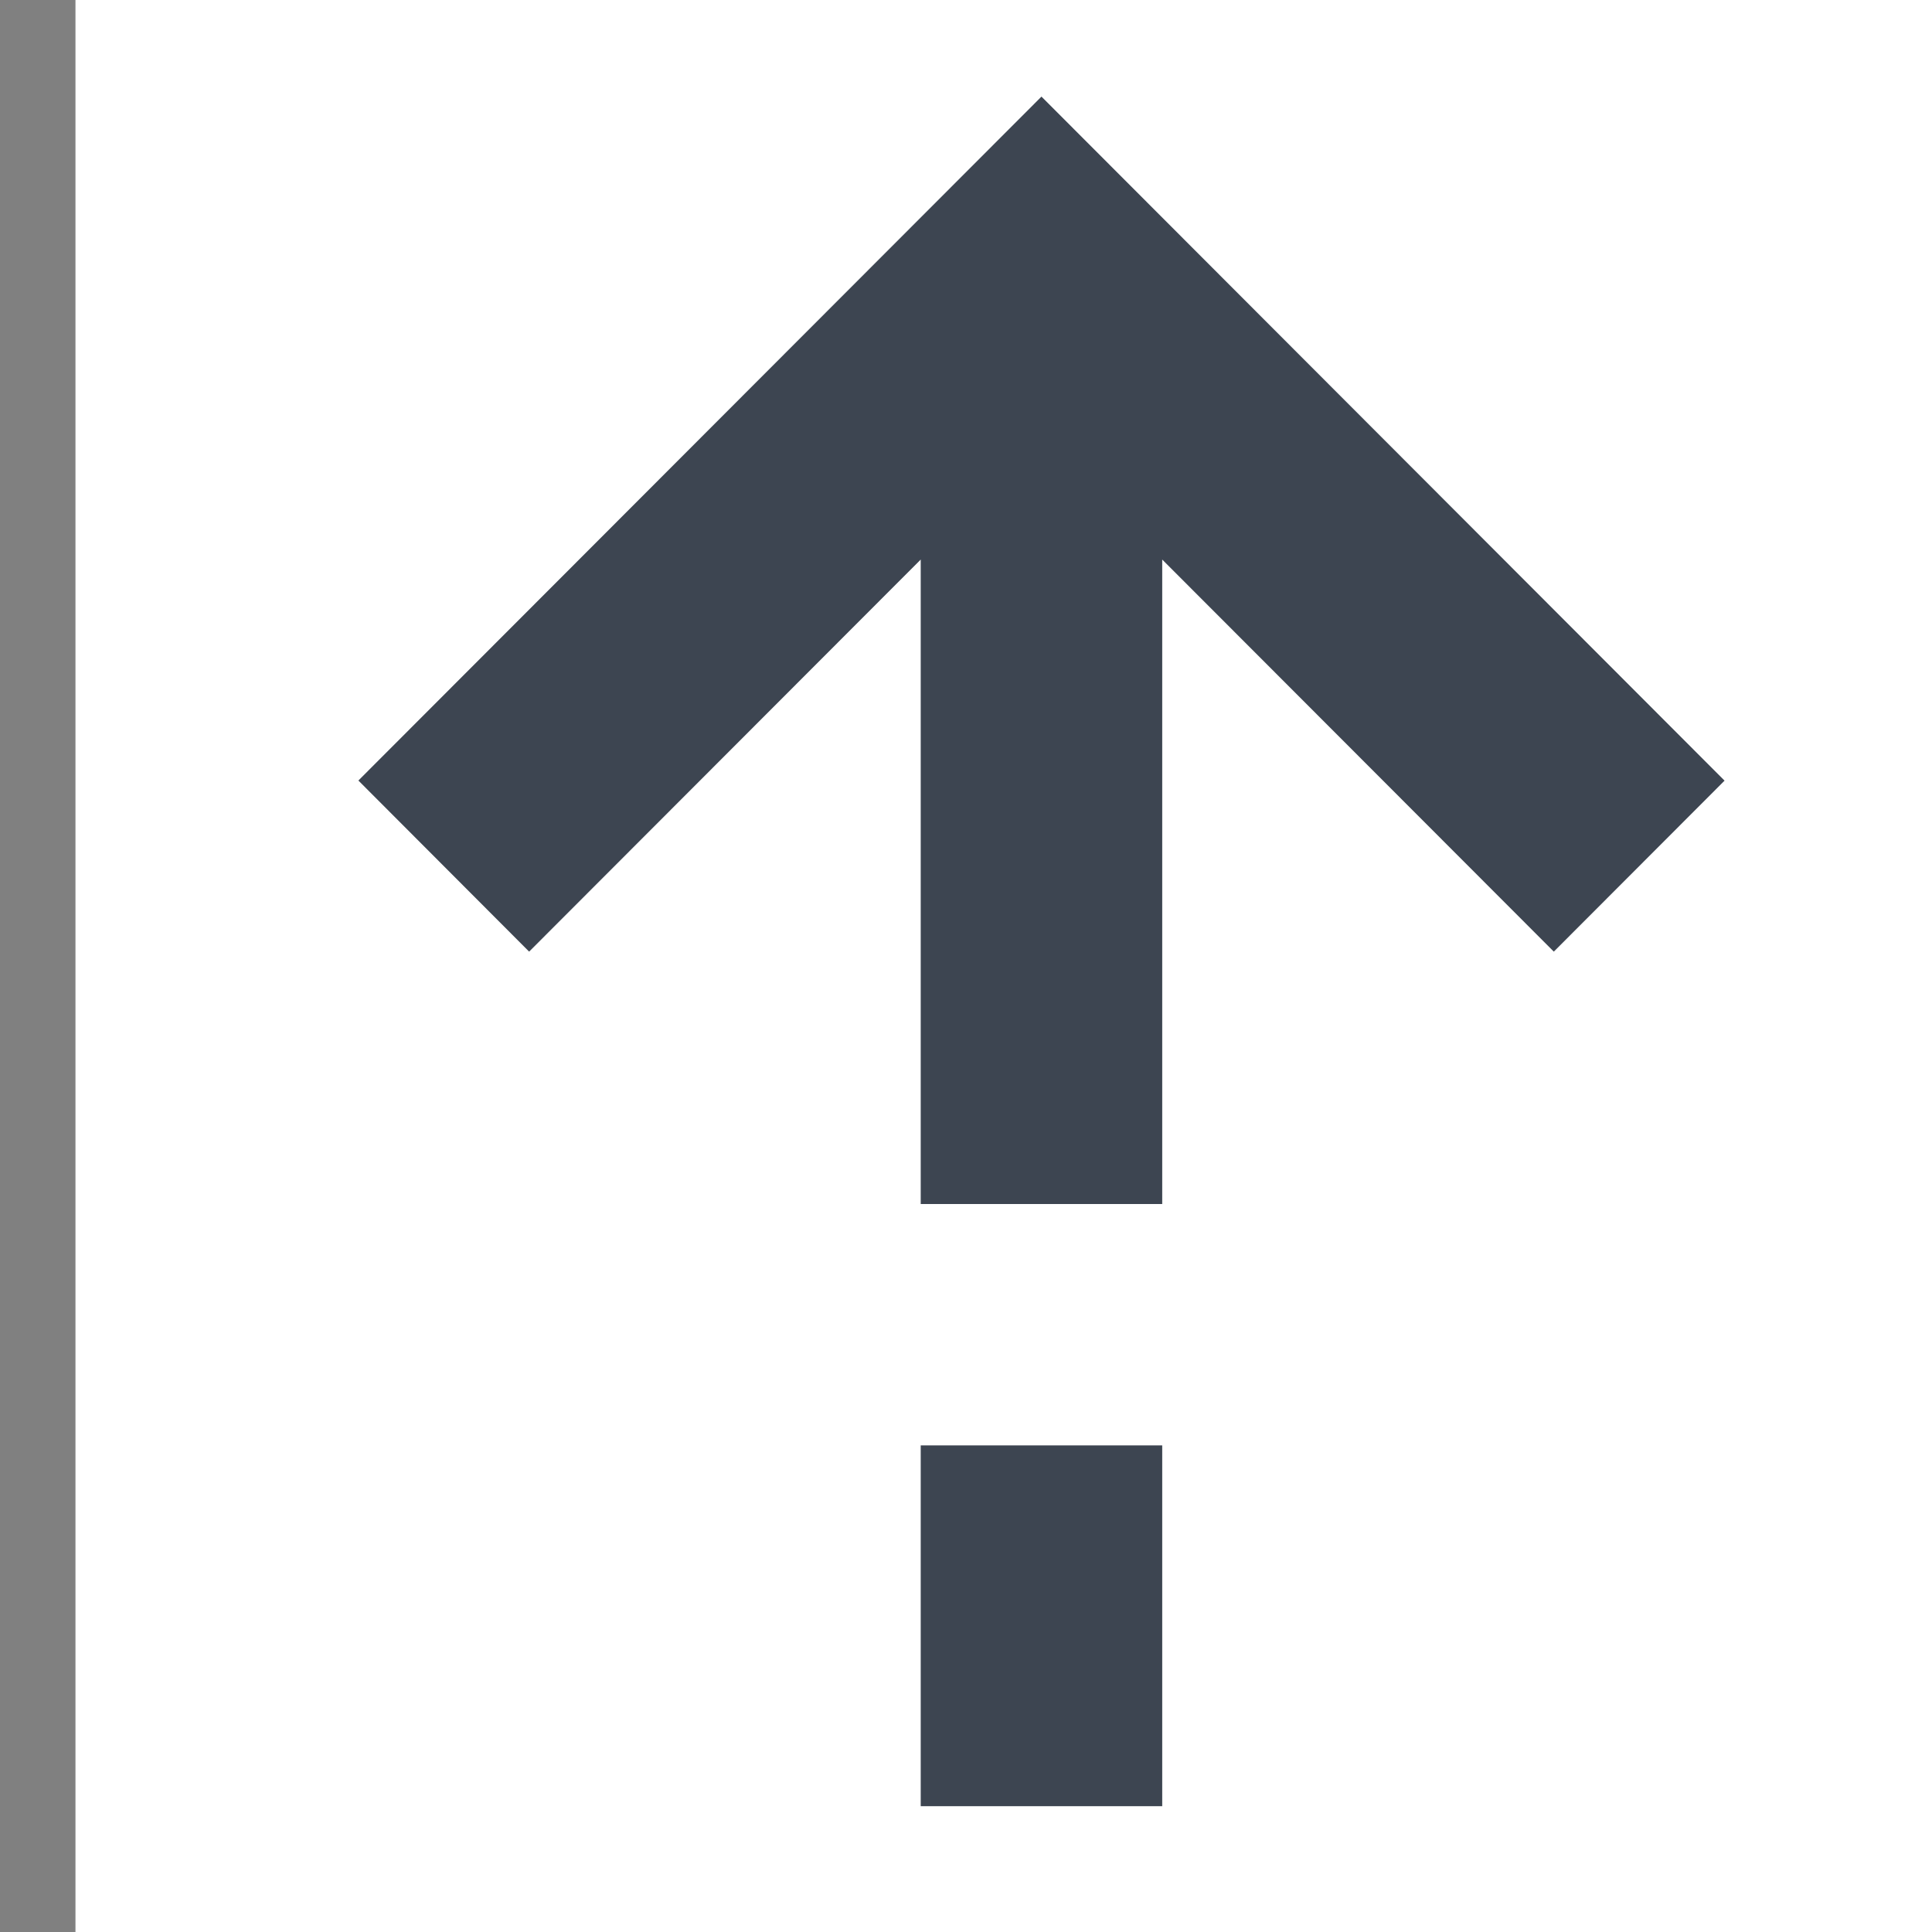 <svg width="16" height="16" viewBox="0 0 16 16" fill="none" xmlns="http://www.w3.org/2000/svg">
<rect x="0" y="0" width="16" height="16" fill="#808080" stroke="none"/>
<rect width="16" height="16" transform="translate(0.625)" fill="white"/>
<path fill-rule="evenodd" clip-rule="evenodd" d="M2.968 6.464L4.382 7.881L7.625 4.634L7.625 9.971H9.625L9.625 4.634L12.868 7.881L14.282 6.465L10.039 2.216L10.039 2.216L8.625 0.8L2.968 6.464ZM9.625 11.97H7.625V14.958H9.625V11.97Z" fill="#3D4551"/>
</svg>
